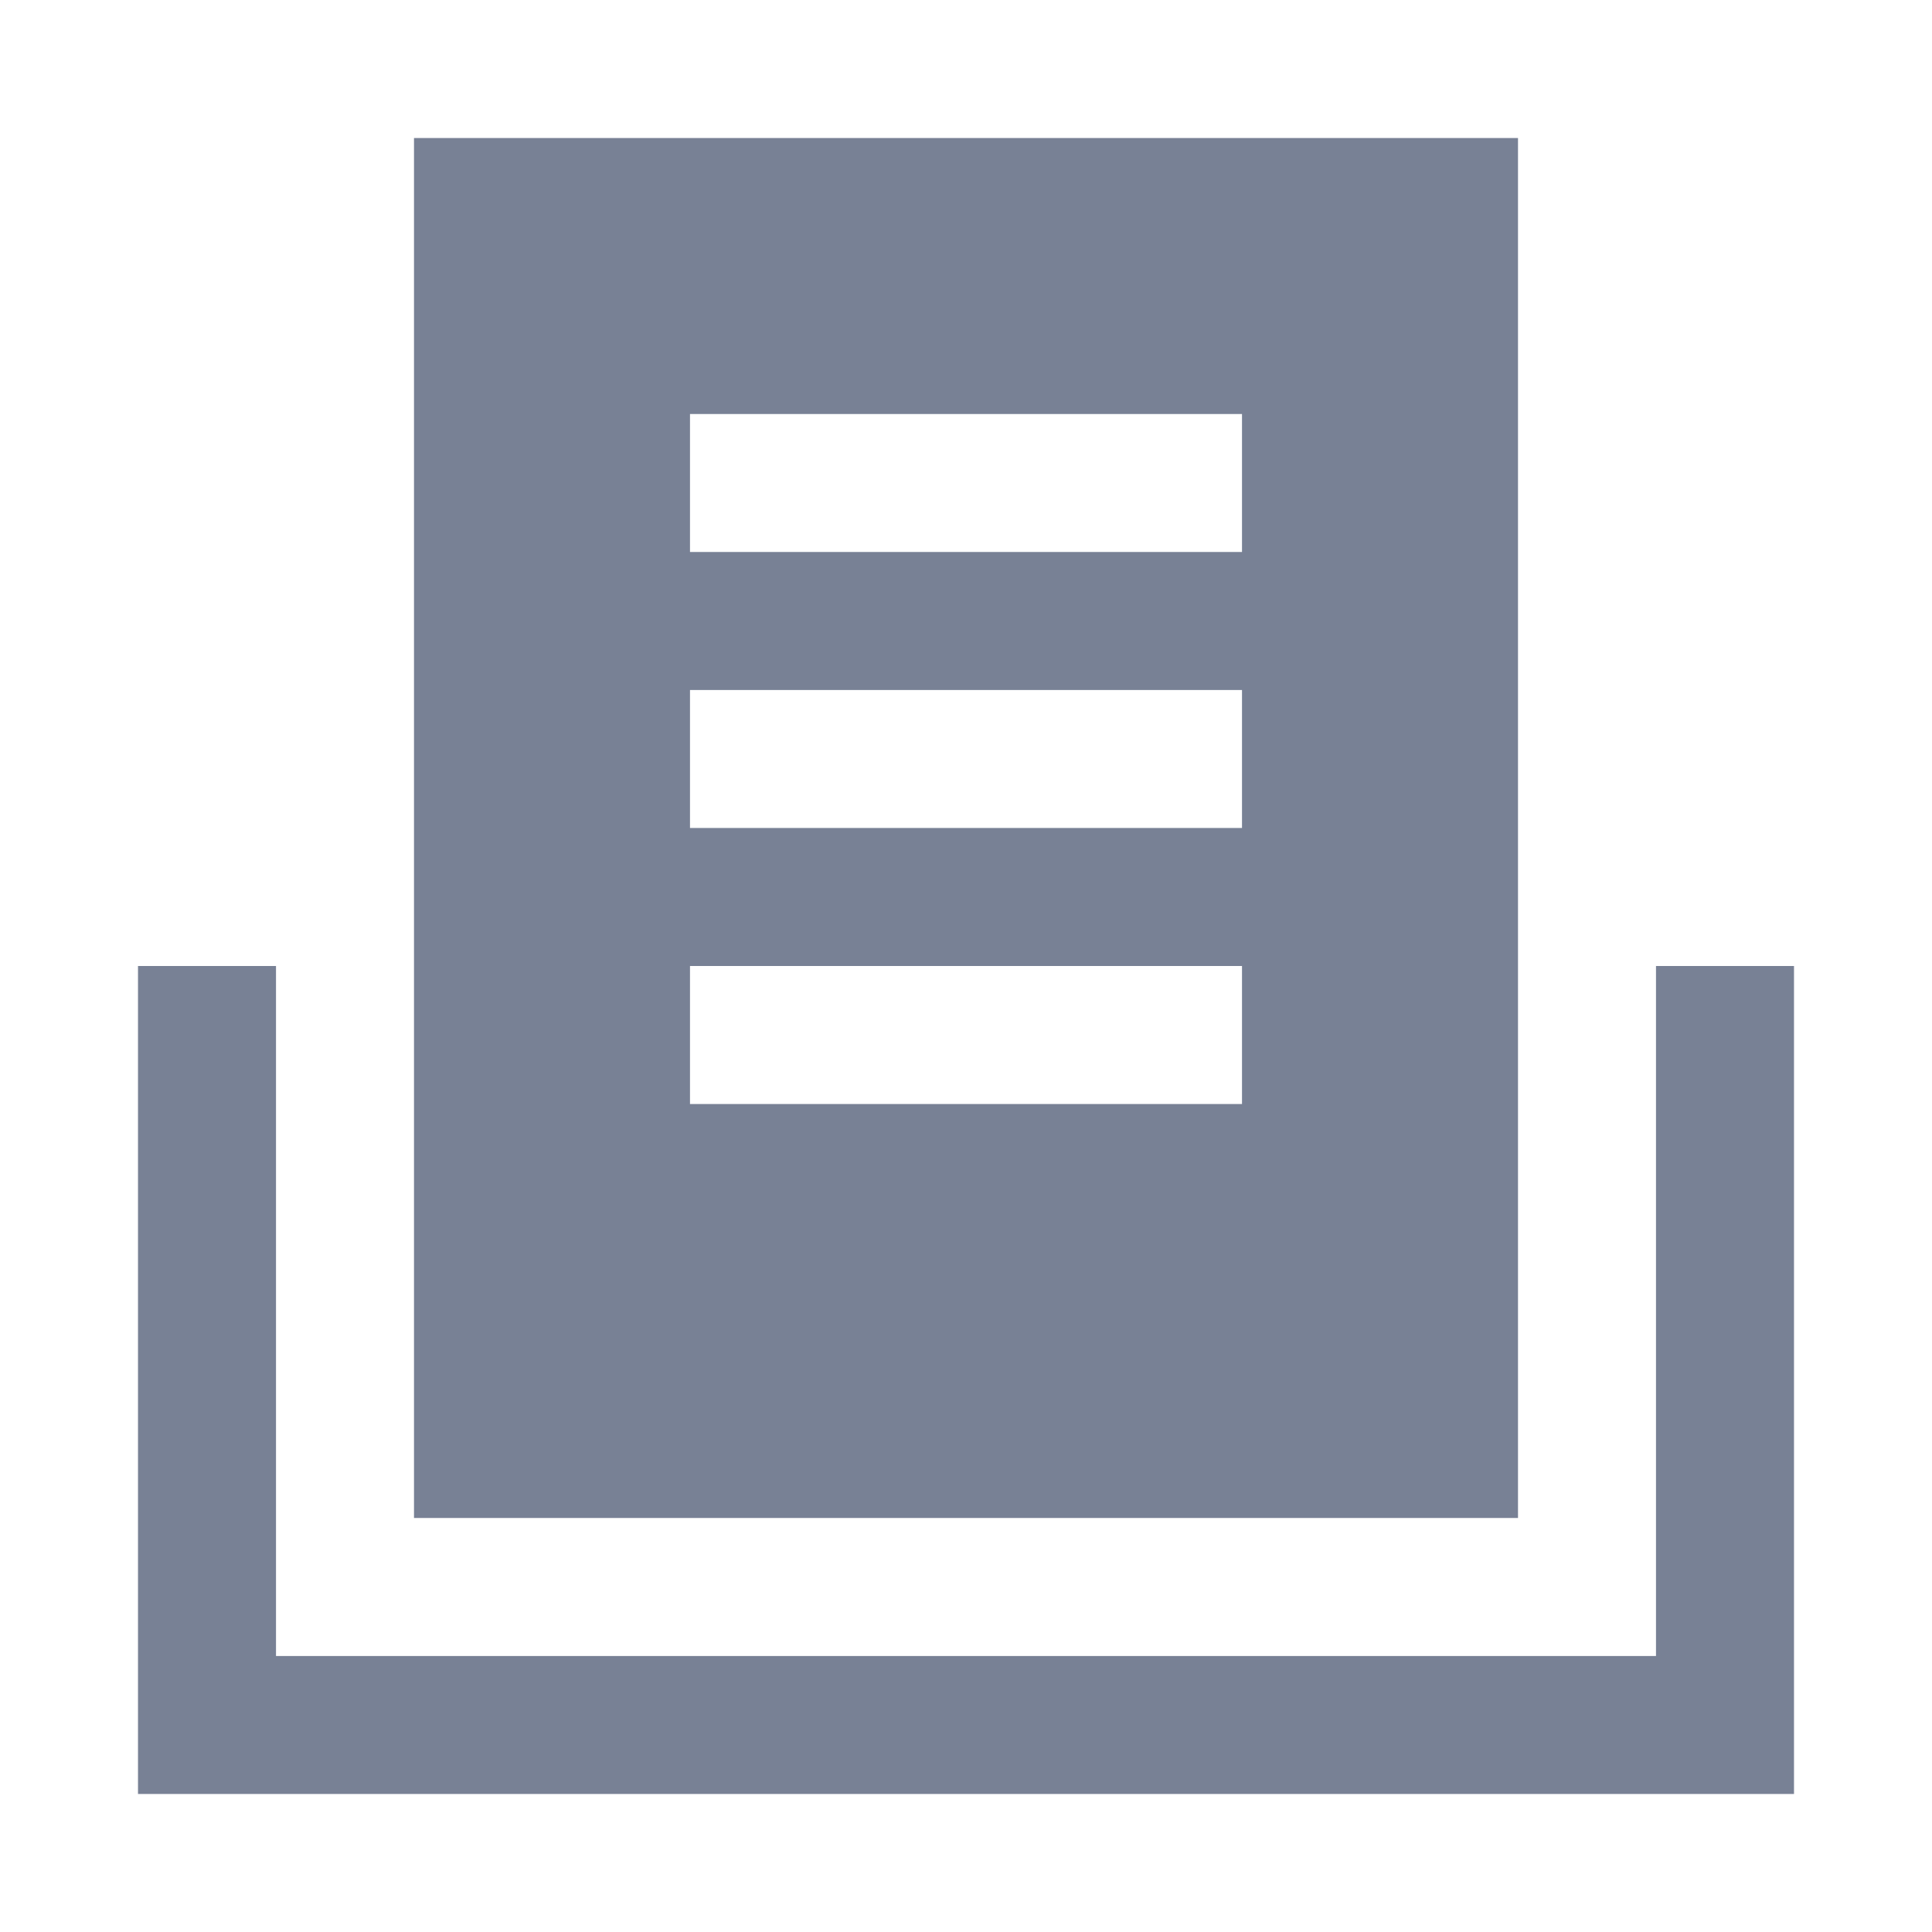 <?xml version="1.0" standalone="no"?><!DOCTYPE svg PUBLIC "-//W3C//DTD SVG 1.1//EN" "http://www.w3.org/Graphics/SVG/1.1/DTD/svg11.dtd"><svg t="1655118829225" class="icon" viewBox="0 0 1024 1024" version="1.1" xmlns="http://www.w3.org/2000/svg" p-id="54204" xmlns:xlink="http://www.w3.org/1999/xlink" width="200" height="200"><defs><style type="text/css">@font-face { font-family: feedback-iconfont; src: url("//at.alicdn.com/t/font_1031158_u69w8yhxdu.woff2?t=1630033759944") format("woff2"), url("//at.alicdn.com/t/font_1031158_u69w8yhxdu.woff?t=1630033759944") format("woff"), url("//at.alicdn.com/t/font_1031158_u69w8yhxdu.ttf?t=1630033759944") format("truetype"); }
</style></defs><path d="M877.714 512v365.714H146.286V512H73.143v438.857h877.714V512h-73.143z" fill="#788195" p-id="54205"></path><path d="M804.571 73.143H219.429v731.429h585.143zM658.286 585.143H365.714V512h292.571z m0-146.286H365.714V365.714h292.571z m0-146.286H365.714V219.429h292.571z" fill="#788195" p-id="54206"></path></svg>